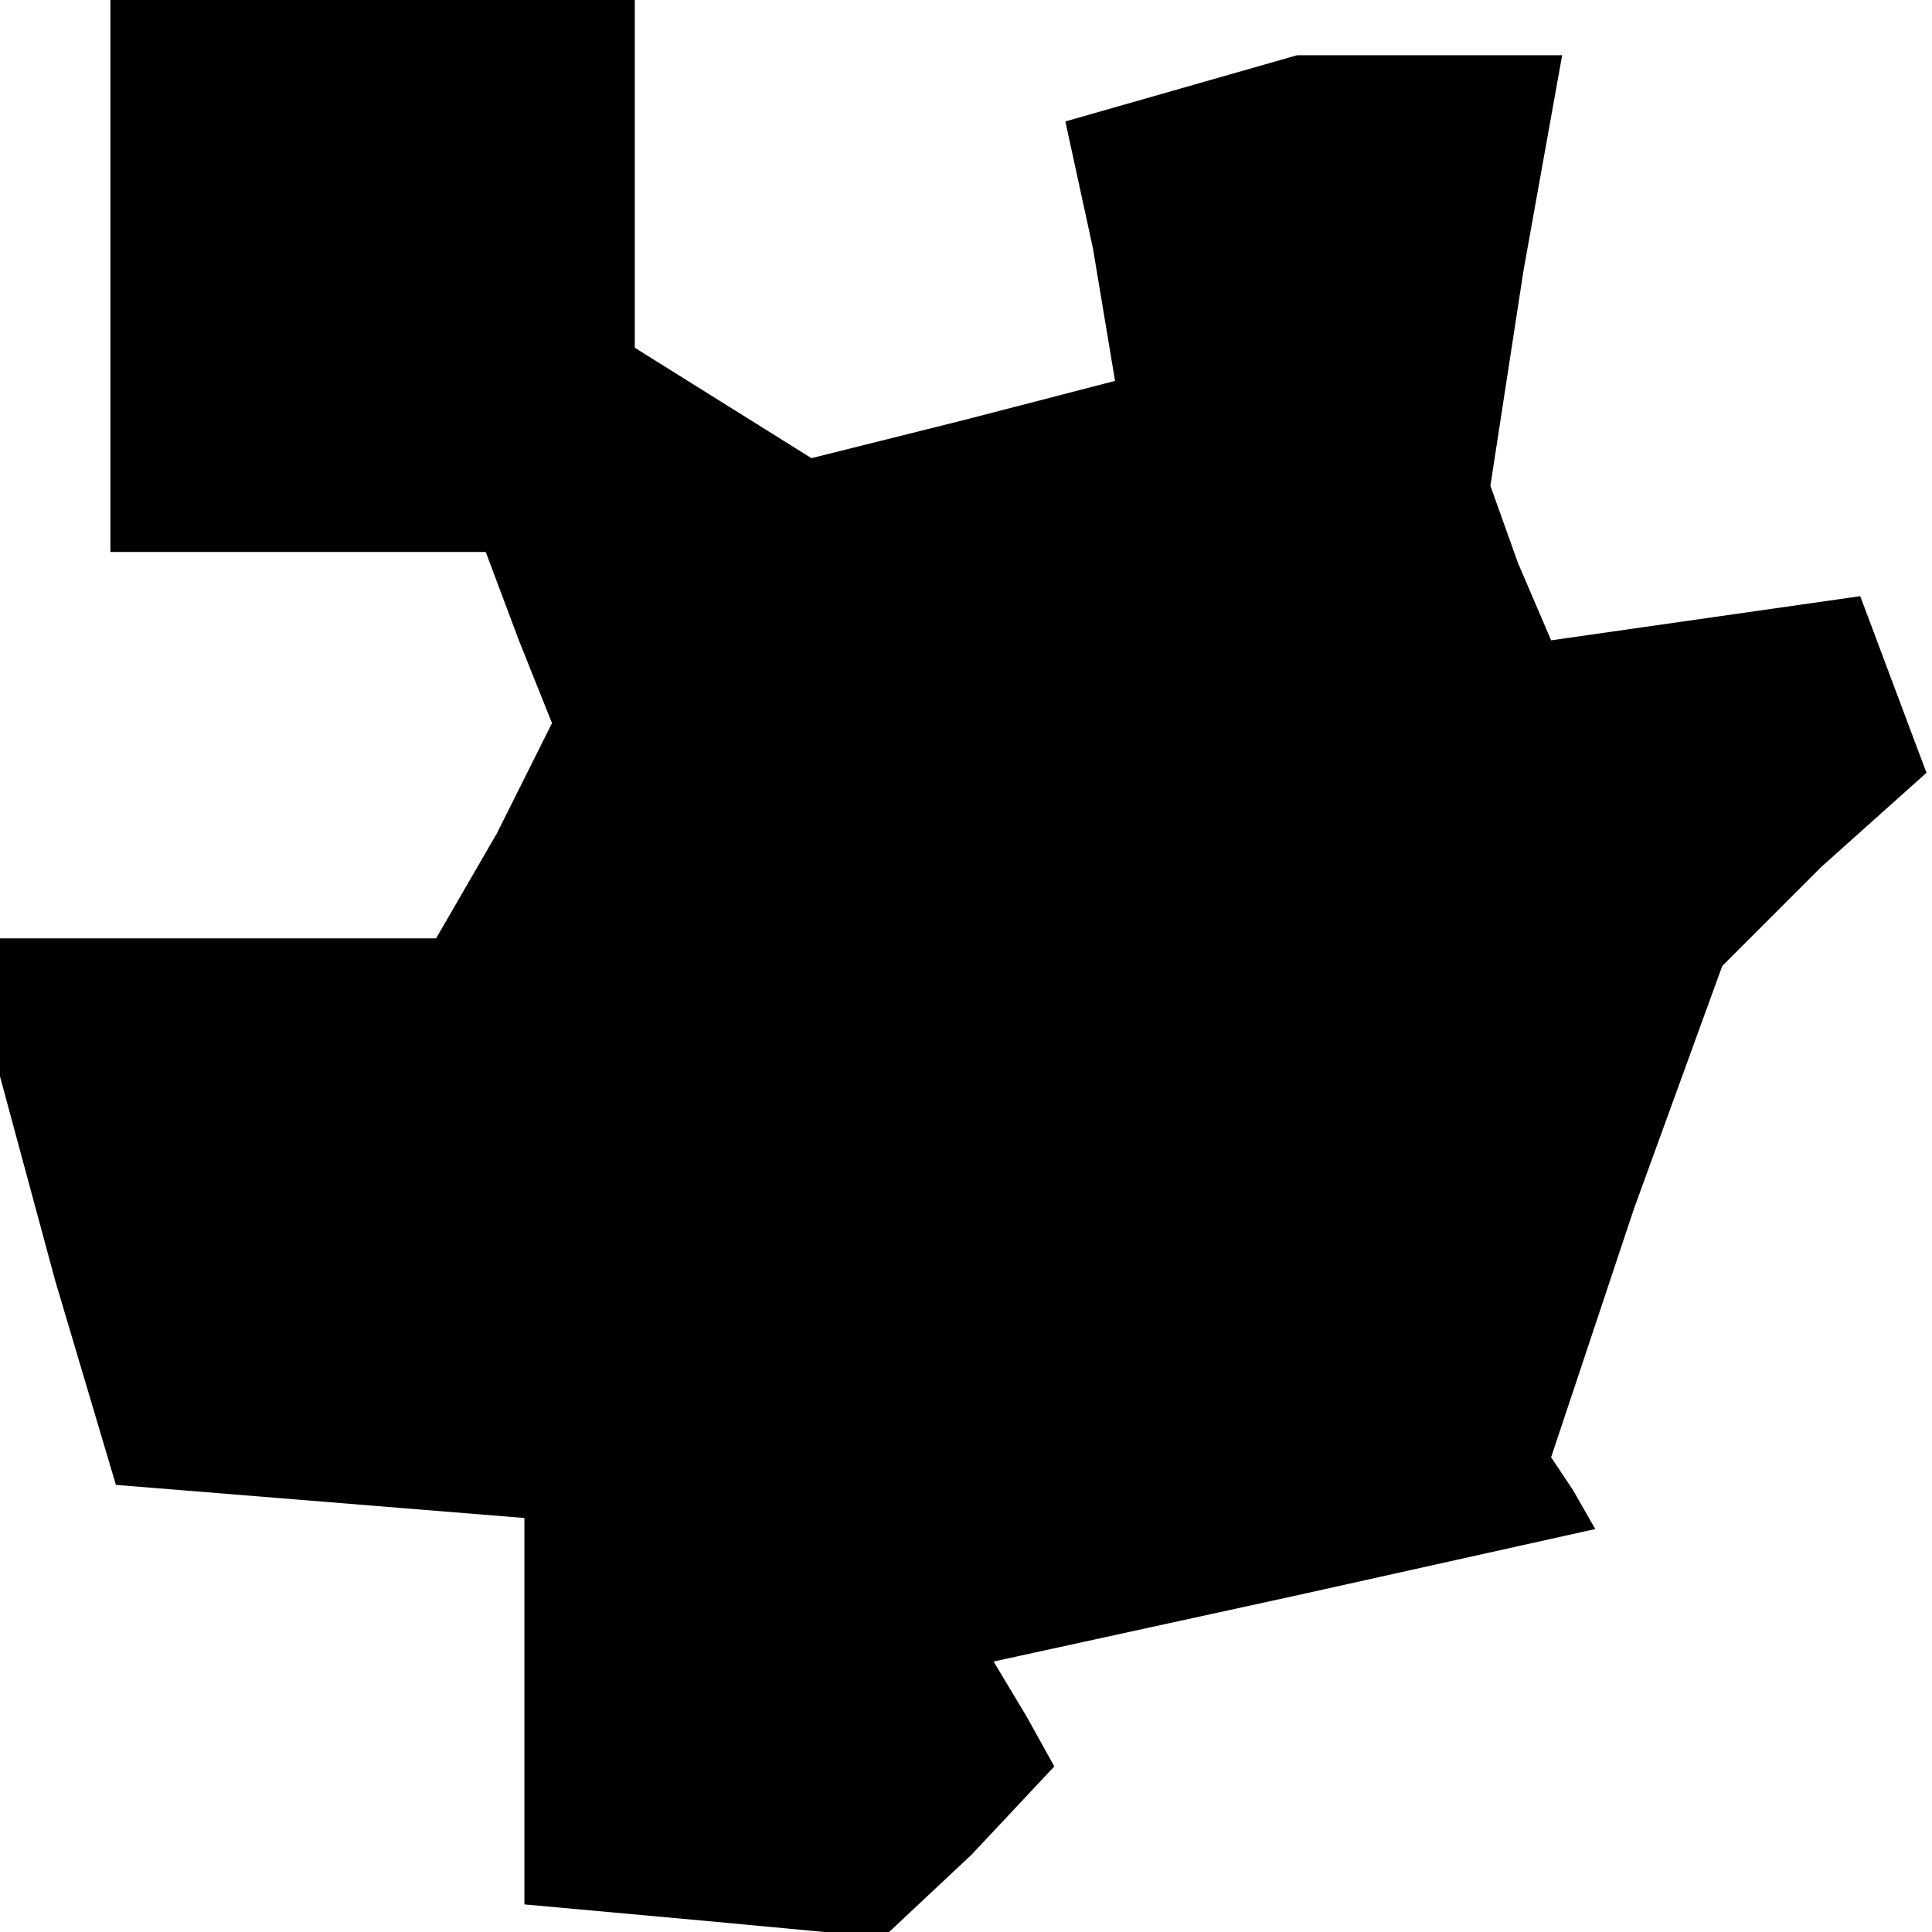 <?xml version="1.0" standalone="no"?>
<!DOCTYPE svg PUBLIC "-//W3C//DTD SVG 20010904//EN"
 "http://www.w3.org/TR/2001/REC-SVG-20010904/DTD/svg10.dtd">
<svg version="1.0" xmlns="http://www.w3.org/2000/svg"
 width="35pt" height="35pt" viewBox="0 0 35 35"
 preserveAspectRatio="xMidYMid meet">
<g transform="translate(0,35) scale(0.1,-0.1)"
fill="#000000" stroke="none">
<path d="M20 300 l0 -50 34 0 34 0 6 -16 6 -15 -10 -20 -11 -19 -39 0 -40 0 0
-12 0 -13 10 -37 11 -37 37 -3 37 -3 0 -35 0 -35 33 -3 32 -3 16 15 15 16 -5
9 -6 10 55 12 54 12 -4 7 -4 6 15 45 16 44 18 18 19 17 -6 16 -6 16 -28 -4
-28 -4 -6 14 -5 14 6 39 7 39 -24 0 -24 0 -21 -6 -21 -6 5 -23 4 -24 -27 -7
-28 -7 -16 10 -16 10 0 32 0 31 -47 0 -48 0 0 -50z"/>
</g>
</svg>
